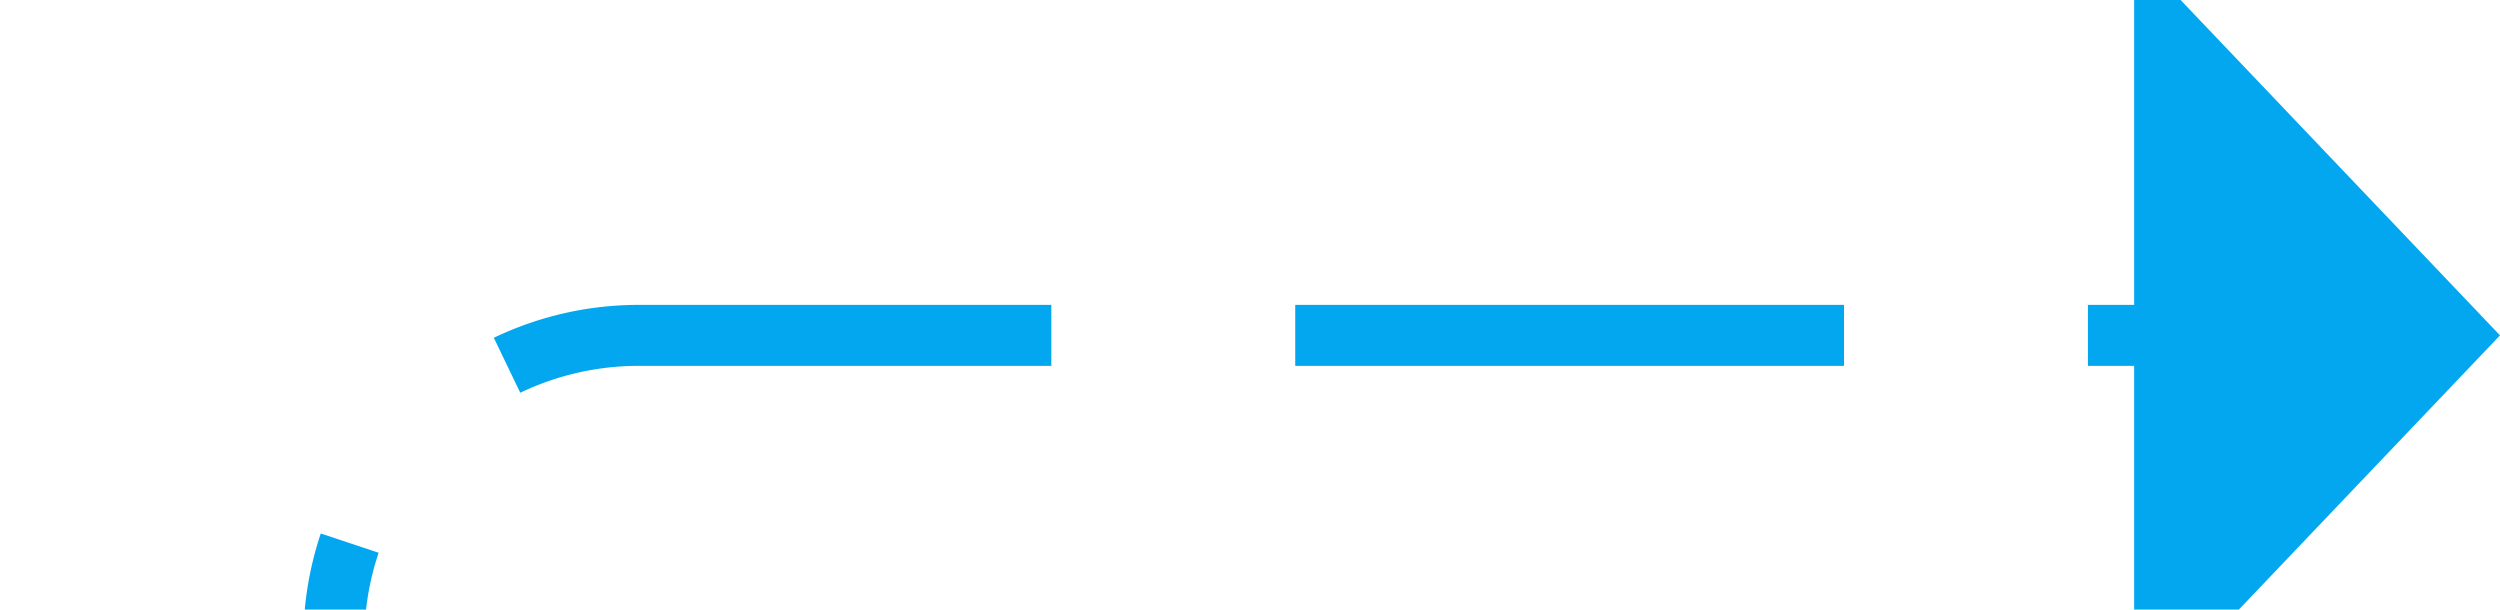 ﻿<?xml version="1.0" encoding="utf-8"?>
<svg version="1.1" xmlns:xlink="http://www.w3.org/1999/xlink" width="41px" height="10px" preserveAspectRatio="xMinYMid meet" viewBox="1125 471  41 8" xmlns="http://www.w3.org/2000/svg">
  <defs>
    <mask fill="white" id="clip742">
      <path d="M 1107 516  L 1153 516  L 1153 541  L 1107 541  Z M 1048 466  L 1175 466  L 1175 541  L 1048 541  Z " fill-rule="evenodd" />
    </mask>
  </defs>
  <path d="M 1048 537.5  L 1125 537.5  A 5 5 0 0 0 1130.5 532.5 L 1130.5 480  A 5 5 0 0 1 1135.5 475.5 L 1161 475.5  " stroke-width="1" stroke-dasharray="9,4" stroke="#02a7f0" fill="none" mask="url(#clip742)" />
  <path d="M 1160 481.8  L 1166 475.5  L 1160 469.2  L 1160 481.8  Z " fill-rule="nonzero" fill="#02a7f0" stroke="none" mask="url(#clip742)" />
</svg>